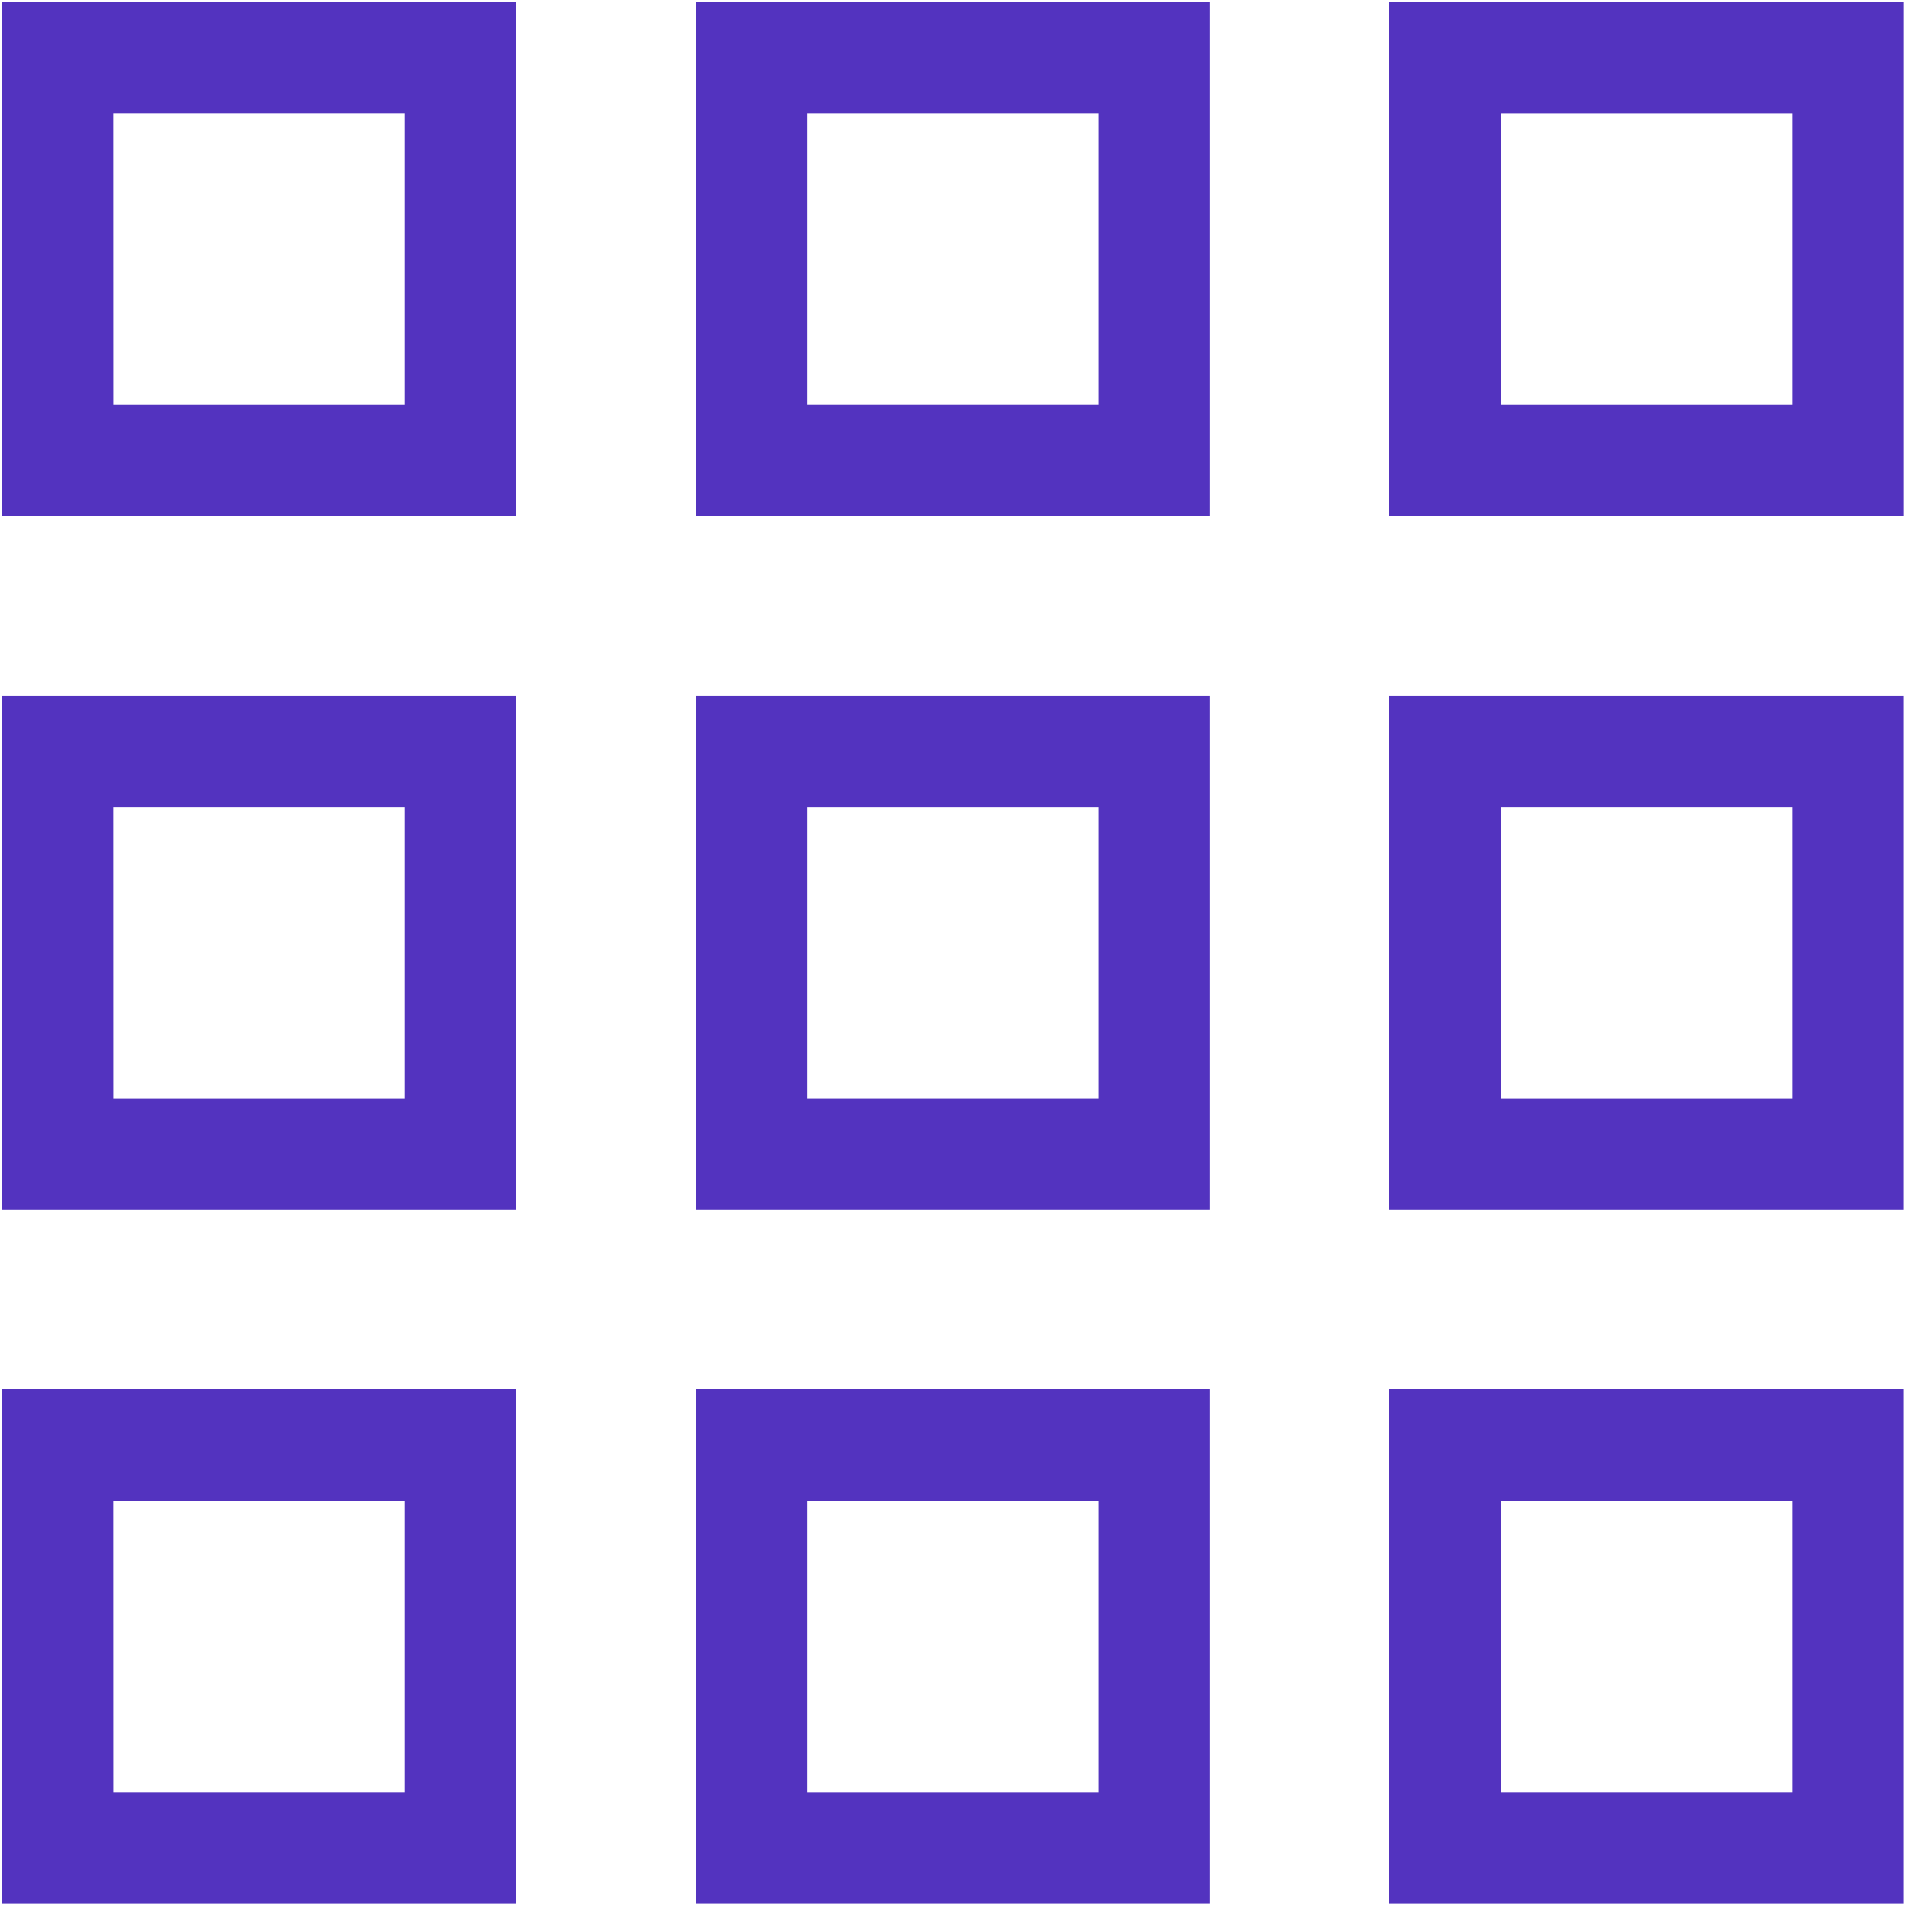 <svg xmlns="http://www.w3.org/2000/svg" width="35" height="35" viewBox="0 0 35 35"><g><g><path fill="#5333bf" d="M2.049 2.049h5.283v5.283H2.05zM.029 9.352h9.323V.03H.03z"/></g><g><path fill="#5333bf" d="M32.471 7.332h-5.283V2.05h5.283zM25.17.03v9.322h9.321V.03z"/></g><g><path fill="#5333bf" d="M14.618 2.049h5.284v5.283h-5.284zM12.6 9.352h9.322V.03h-9.322z"/></g><g><path fill="#5333bf" d="M2.049 14.618h5.283v5.284H2.05zm-2.02 7.303h9.323v-9.322H.03z"/></g><g><path fill="#5333bf" d="M27.188 14.618h5.283v5.284h-5.283zm-2.02 7.303h9.322v-9.322H25.17z"/></g><g><path fill="#5333bf" d="M14.618 14.618h5.284v5.284h-5.284zM12.6 21.921h9.322v-9.322h-9.322z"/></g><g><path fill="#5333bf" d="M2.049 27.188h5.283v5.283H2.05zM.029 34.49h9.323V25.17H.03z"/></g><g><path fill="#5333bf" d="M27.188 27.188h5.283v5.283h-5.283zm-2.02 7.302h9.322V25.17H25.17z"/></g><g><path fill="#5333bf" d="M14.618 27.188h5.284v5.283h-5.284zM12.6 34.49h9.322V25.17h-9.322z"/></g></g></svg>